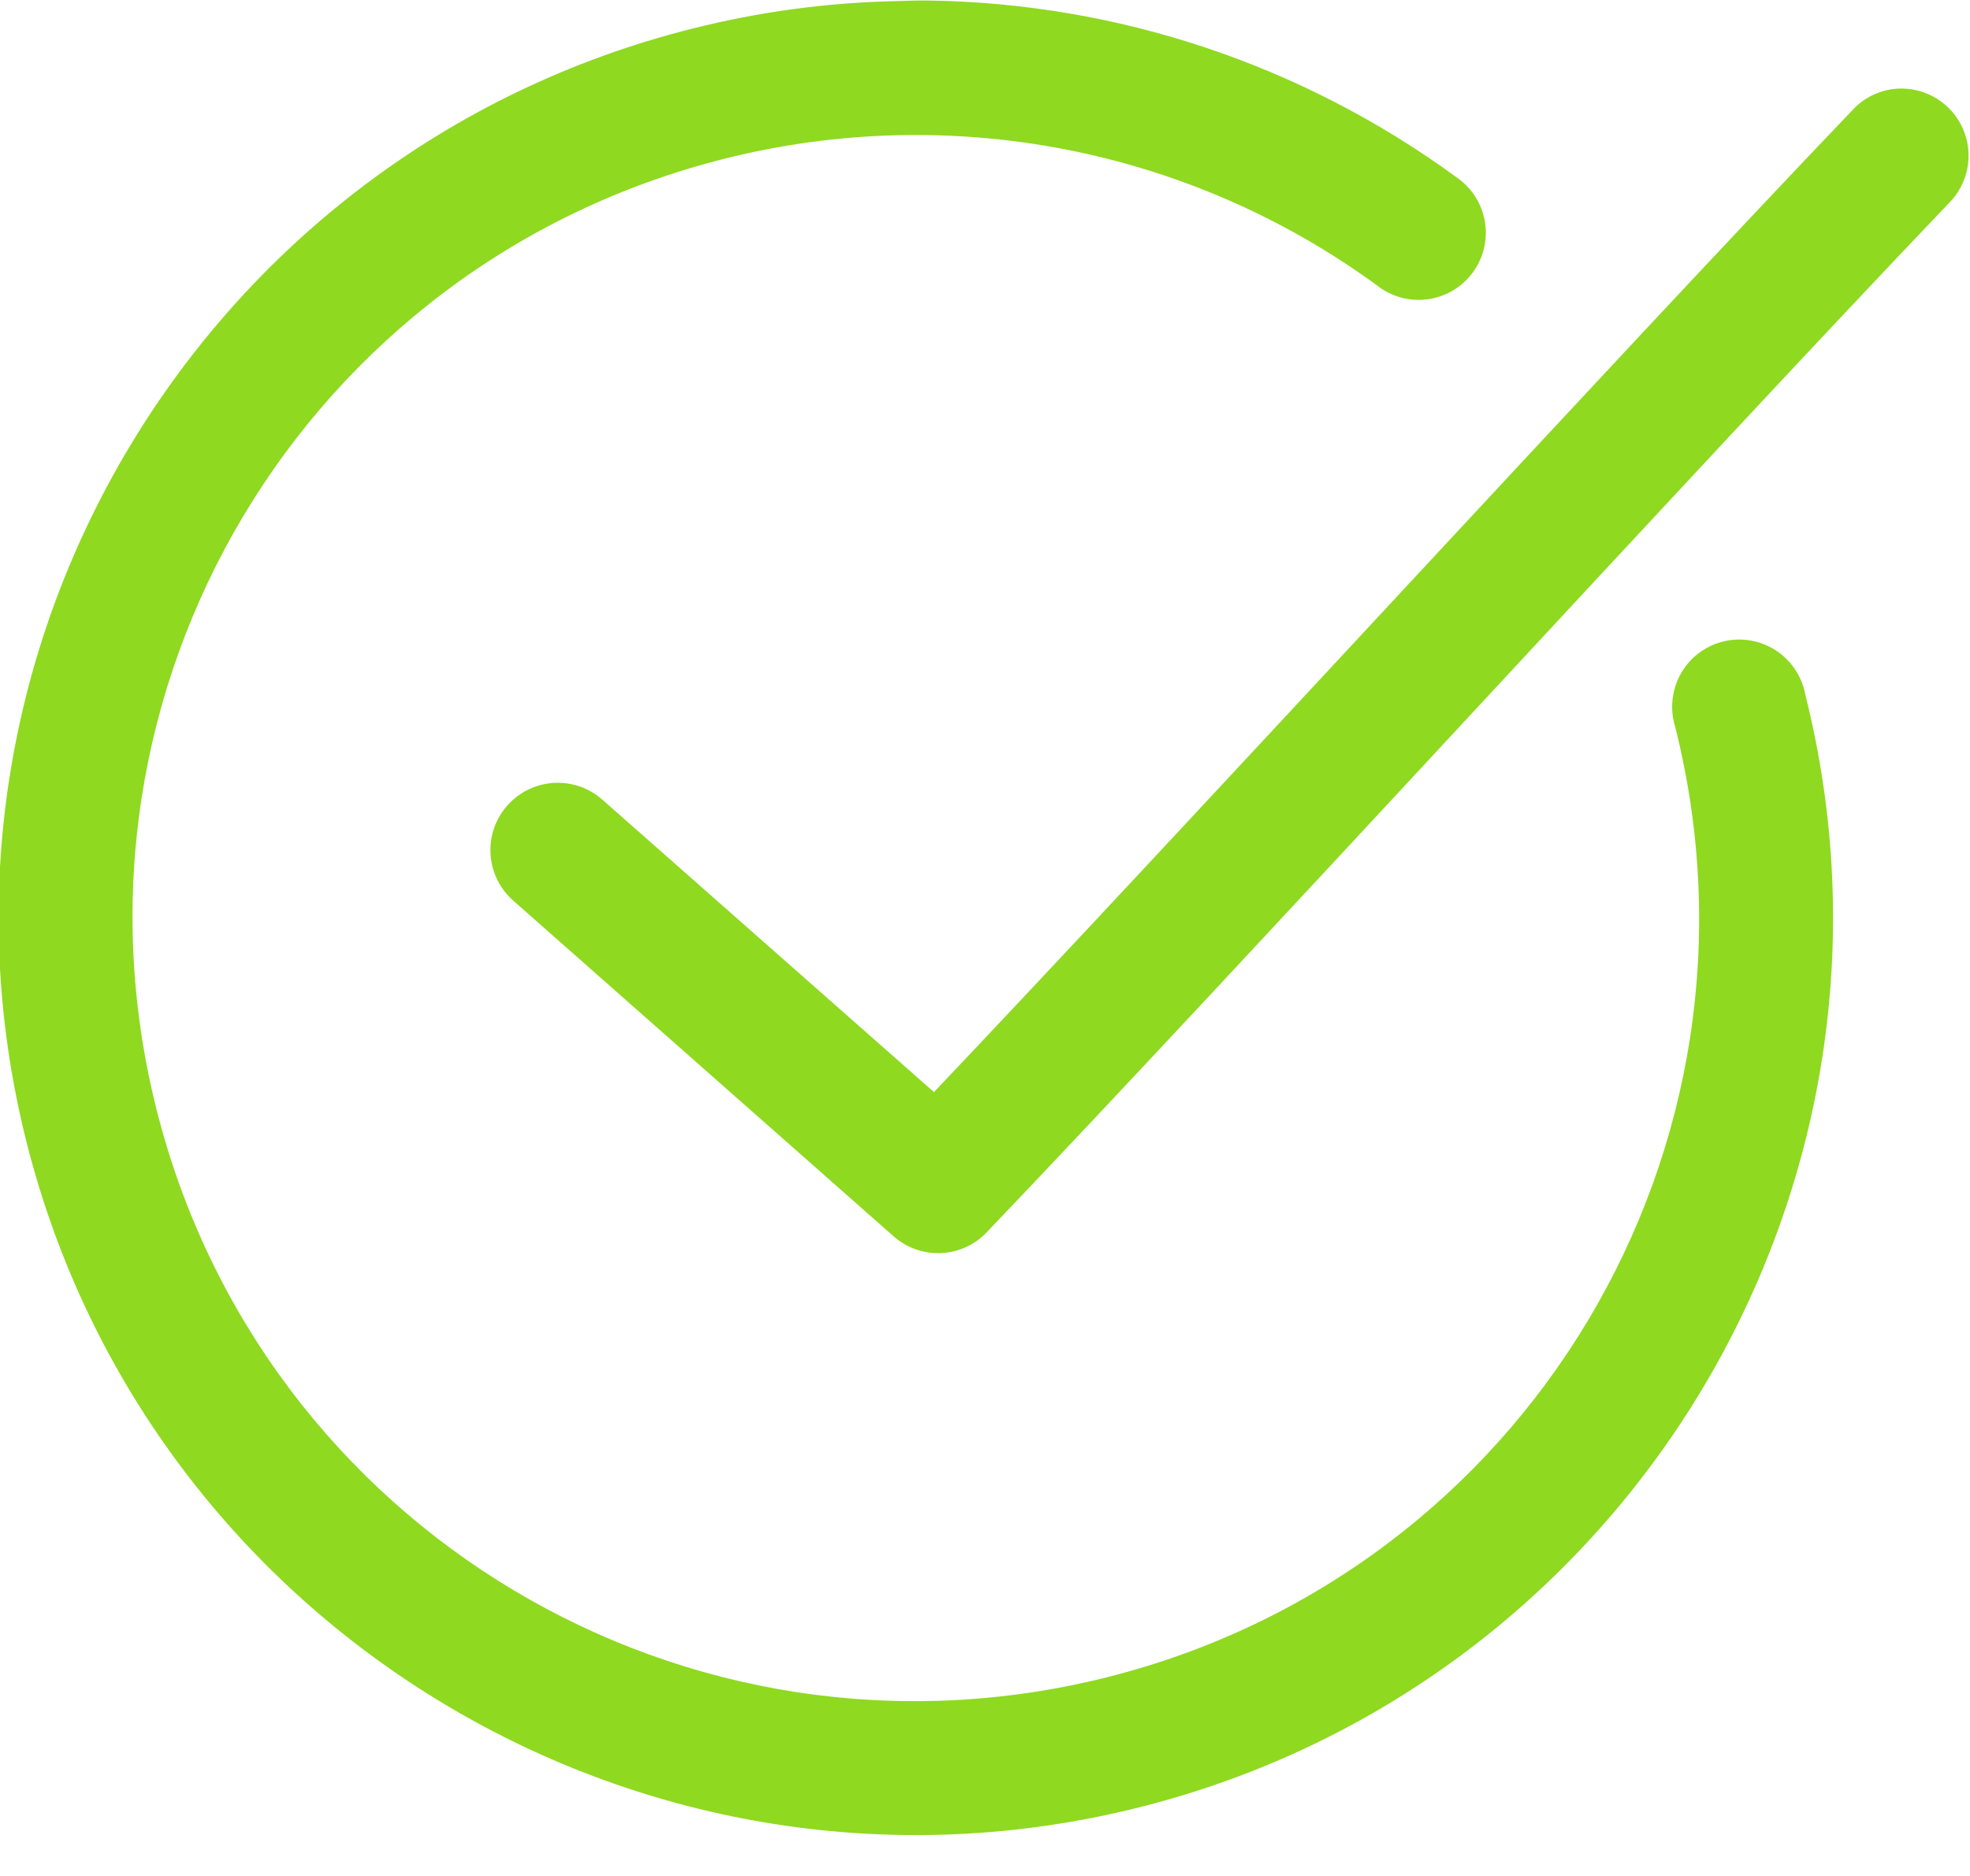 <?xml version="1.0" encoding="UTF-8" standalone="no"?>
<svg width="21px" height="20px" viewBox="0 0 21 20" version="1.1" xmlns="http://www.w3.org/2000/svg" xmlns:xlink="http://www.w3.org/1999/xlink">
    <!-- Generator: Sketch 41.2 (35397) - http://www.bohemiancoding.com/sketch -->
    <title>Shape</title>
    <desc>Created with Sketch.</desc>
    <defs></defs>
    <g id="Page-1" stroke="none" stroke-width="1" fill="none" fill-rule="evenodd">
        <path d="M9.912,0.006 C9.778,0.003 9.643,0.01 9.509,0.013 C8.797,0.031 8.088,0.127 7.384,0.304 C2.155,1.616 -1.032,6.935 0.28,12.165 C1.592,17.395 6.911,20.581 12.141,19.269 C17.371,17.957 20.557,12.638 19.245,7.408 C19.198,7.146 19.009,6.931 18.754,6.851 C18.499,6.771 18.221,6.84 18.033,7.029 C17.845,7.219 17.778,7.497 17.858,7.751 C18.983,12.231 16.277,16.758 11.798,17.882 C7.318,19.006 2.791,16.301 1.667,11.822 C0.543,7.342 3.248,2.815 7.727,1.691 C10.131,1.088 12.674,1.58 14.675,3.04 C14.881,3.205 15.16,3.243 15.403,3.14 C15.645,3.037 15.812,2.809 15.836,2.547 C15.86,2.284 15.737,2.03 15.518,1.884 C13.869,0.682 11.911,0.037 9.912,0.006 L9.912,0.006 Z M20.229,0.945 C20.044,0.956 19.87,1.039 19.745,1.176 C17.202,3.836 12.666,8.788 9.956,11.643 L6.423,8.527 C6.231,8.356 5.963,8.301 5.719,8.382 C5.476,8.463 5.294,8.667 5.242,8.919 C5.191,9.17 5.277,9.43 5.469,9.6 L9.524,13.179 C9.811,13.434 10.249,13.418 10.515,13.141 C13.18,10.353 18.137,4.926 20.773,2.168 C20.984,1.958 21.044,1.64 20.923,1.369 C20.802,1.097 20.526,0.929 20.229,0.945 L20.229,0.945 Z" id="Shape" fill="#8FD920"></path>
    </g>
</svg>